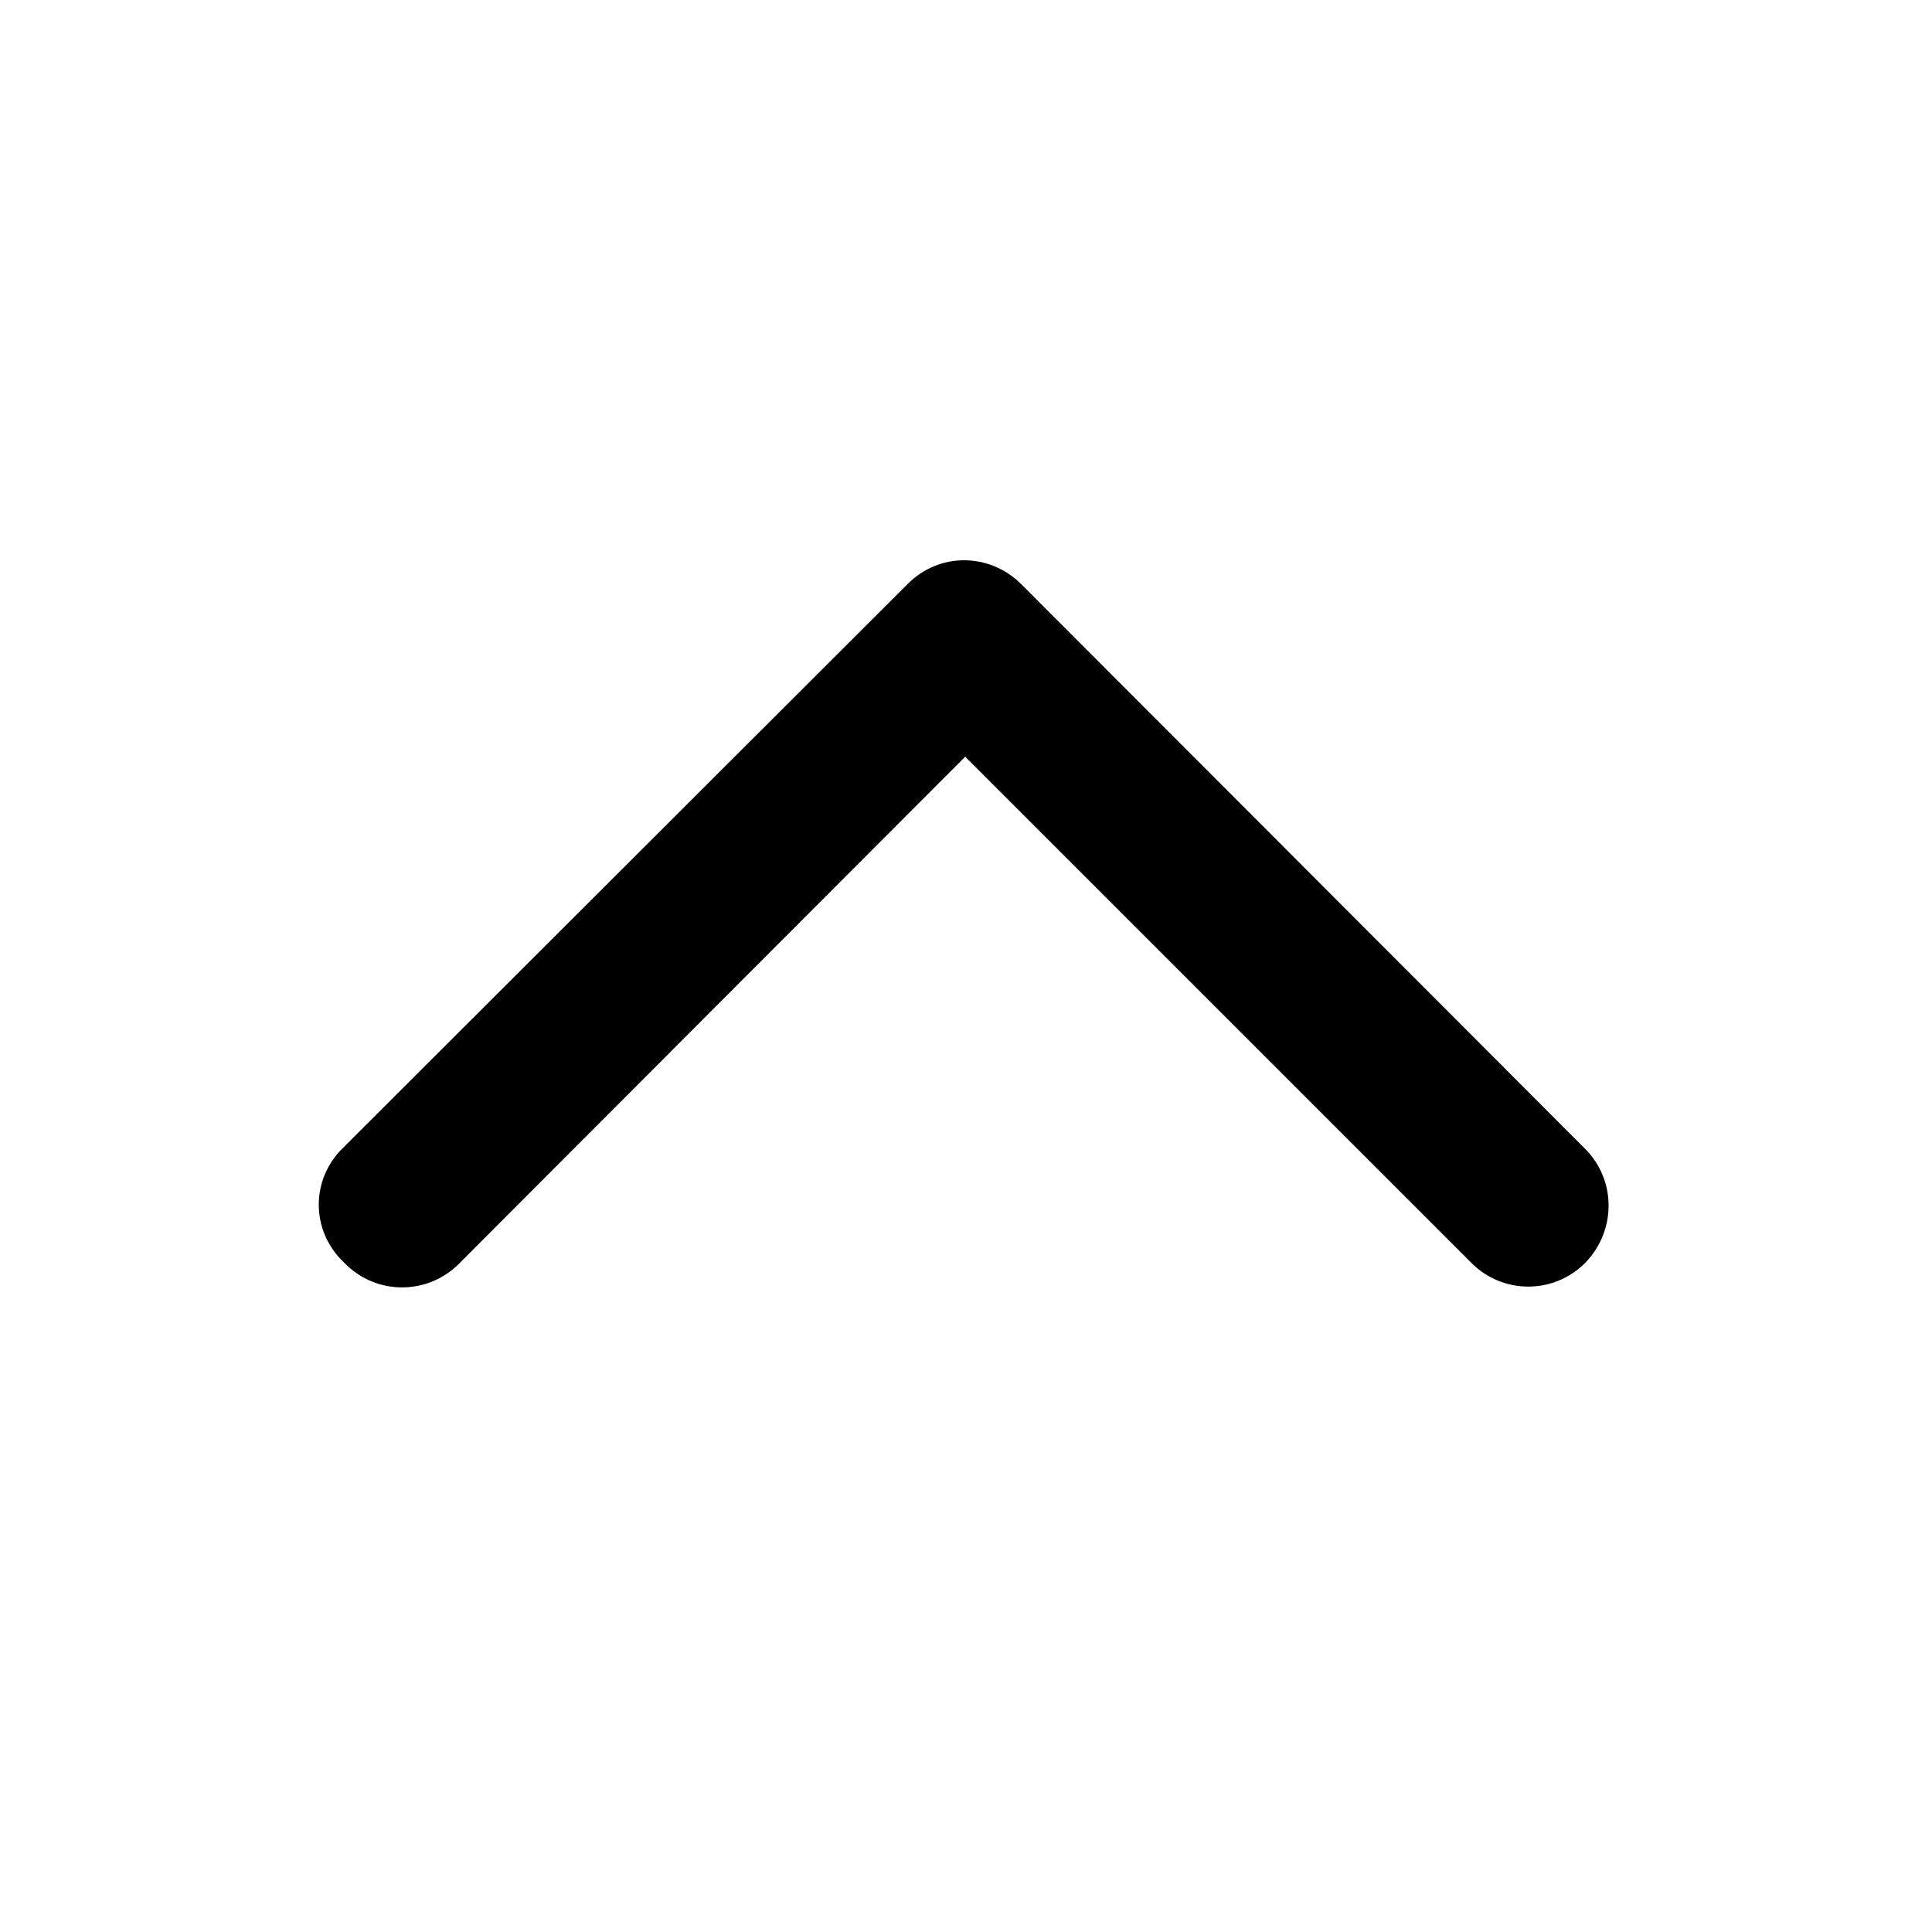 <svg viewBox="0 0 24 24" xmlns="http://www.w3.org/2000/svg"><path fill="currentColor" d="M4.29 15.7c.39.39 1.02.39 1.41 0l6.29-6.3 6.29 6.29c.39.39 1.02.39 1.41 0 .39-.4.39-1.03 0-1.42l-7-7.01c-.4-.4-1.03-.4-1.42 0l-7.01 7c-.4.39-.4 1.02 0 1.41Z"/></svg>